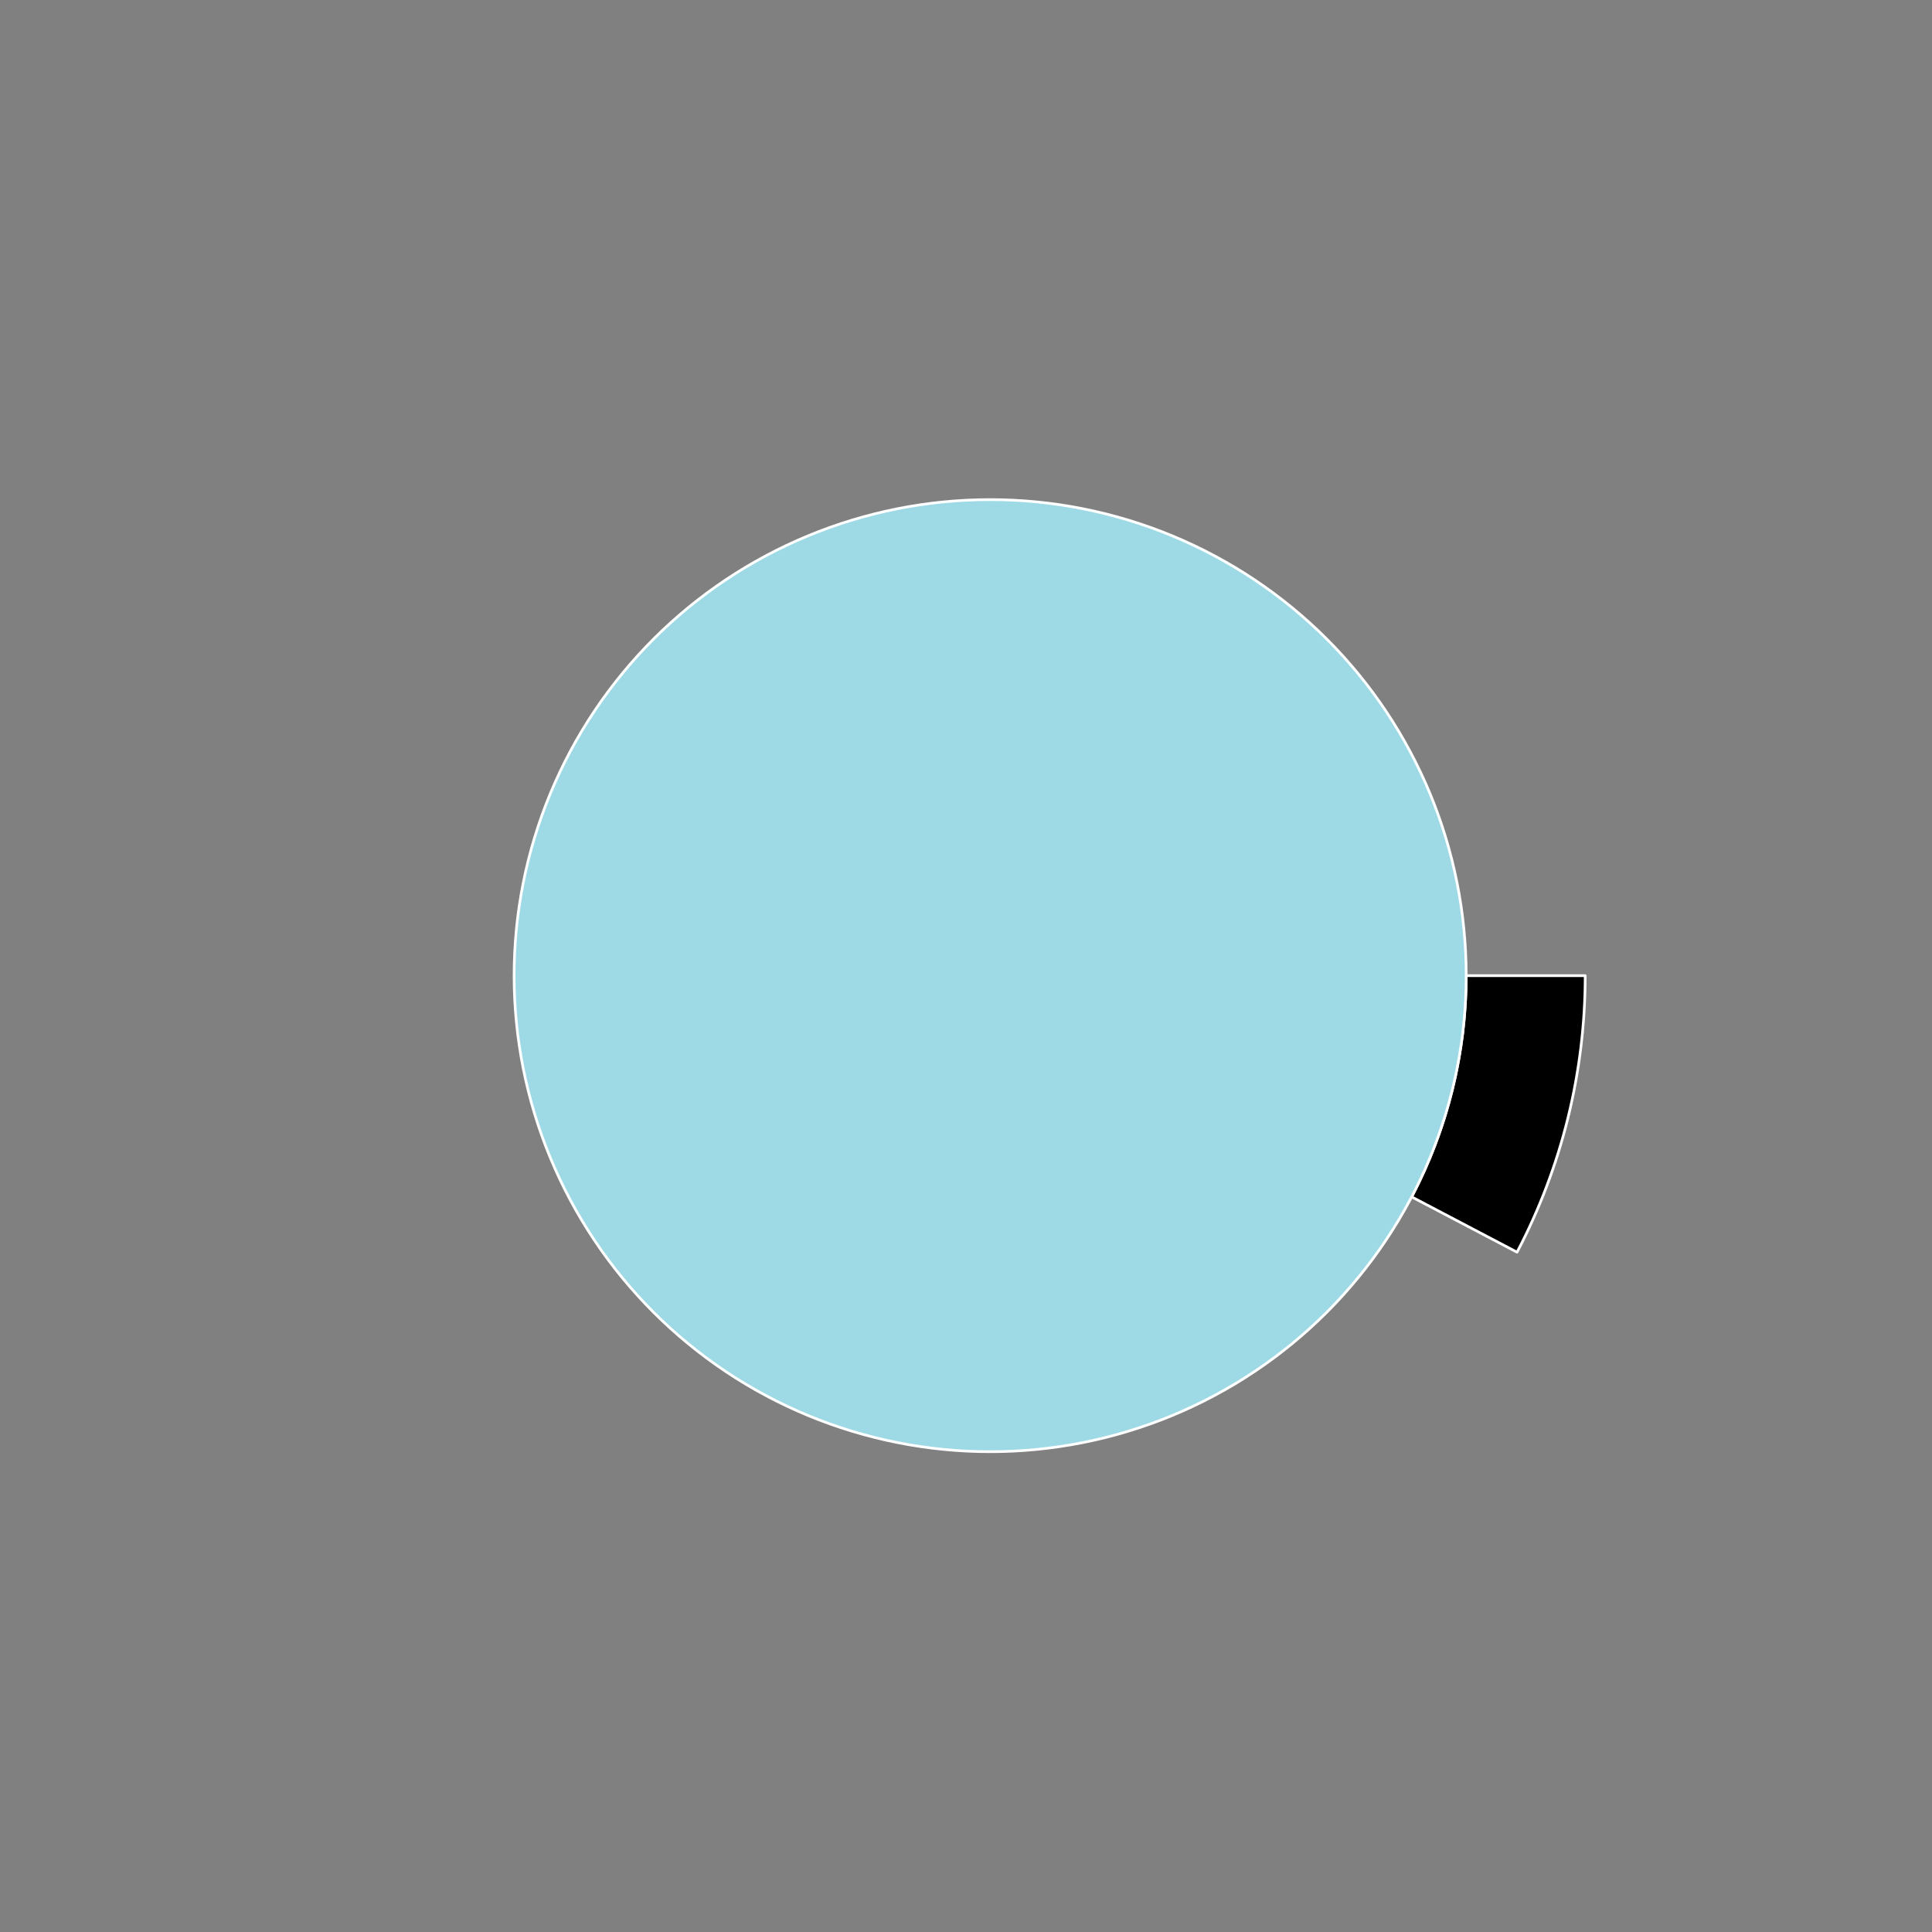 <?xml version="1.0" encoding="utf-8" standalone="no"?>
<!DOCTYPE svg PUBLIC "-//W3C//DTD SVG 1.1//EN"
  "http://www.w3.org/Graphics/SVG/1.1/DTD/svg11.dtd">
<svg xmlns:xlink="http://www.w3.org/1999/xlink" width="720pt" height="720pt" viewBox="0 0 720 720" xmlns="http://www.w3.org/2000/svg" version="1.1">
 <rect x="0" y="0" width="720" height="720" fill="#808080" stroke="none"/>
 <defs>
  <style type="text/css">*{stroke-linejoin: round; stroke-linecap: butt}</style>
 </defs>
 <g id="figure_1">
  <g id="patch_1">
   <path d="M 0 720 
L 720 720 
L 720 0 
L 0 0 
L 0 720 
z
" style="fill: none"/>
  </g>
  <g id="axes_1">
   <g id="patch_2">
    <path d="M 590.76 363.6 
C 590.76 336.731 585.877 310.085 576.349 284.963 
C 566.821 259.84 552.807 236.657 534.99 216.546 
C 517.173 196.435 495.848 179.728 472.057 167.241 
C 448.266 154.755 422.403 146.696 395.73 143.457 
C 369.058 140.218 342.017 141.854 315.929 148.284 
C 289.842 154.714 265.138 165.832 243.026 181.095 
C 220.914 196.358 201.758 215.514 186.495 237.626 
C 171.232 259.738 160.114 284.442 153.684 310.529 
C 147.254 336.617 145.618 363.658 148.857 390.33 
C 152.096 417.003 160.155 442.866 172.641 466.657 
C 185.128 490.448 201.835 511.773 221.946 529.59 
C 242.057 547.407 265.24 561.422 290.363 570.949 
C 315.485 580.477 342.131 585.36 369 585.36 
C 395.869 585.36 422.515 580.477 447.637 570.949 
C 472.76 561.421 495.943 547.407 516.054 529.59 
C 536.165 511.773 552.872 490.448 565.359 466.657 
L 526.087 446.046 
C 516.098 465.078 502.732 482.138 486.643 496.392 
C 470.554 510.645 452.008 521.857 431.91 529.479 
C 411.812 537.102 390.495 541.008 369 541.008 
C 347.505 541.008 326.188 537.102 306.09 529.479 
C 285.992 521.857 267.446 510.645 251.357 496.392 
C 235.268 482.138 221.902 465.078 211.913 446.046 
C 201.924 427.013 195.476 406.322 192.886 384.984 
C 190.295 363.646 191.603 342.014 196.747 321.143 
C 201.891 300.273 210.786 280.511 222.996 262.821 
C 235.207 245.131 250.531 229.807 268.221 217.596 
C 285.911 205.386 305.673 196.491 326.543 191.347 
C 347.414 186.203 369.046 184.895 390.384 187.486 
C 411.722 190.076 432.413 196.524 451.446 206.513 
C 470.478 216.502 487.538 229.868 501.792 245.957 
C 516.045 262.046 527.257 280.592 534.879 300.69 
C 542.502 320.788 546.408 342.105 546.408 363.6 
L 590.76 363.6 
z
" style="fill: none; opacity: 0"/>
   </g>
   <g id="patch_3">
    <path d="M 565.359 466.657 
C 573.67 450.82 580.036 434.036 584.316 416.671 
C 588.596 399.305 590.76 381.485 590.76 363.6 
L 546.408 363.6 
C 546.408 377.908 544.677 392.164 541.253 406.057 
C 537.829 419.949 532.736 433.376 526.087 446.046 
z
" style="stroke: #ffffff; stroke-linejoin: miter"/>
   </g>
   <g id="patch_4">
    <path d="M 546.408 363.6 
C 546.408 340.303 541.819 317.233 532.904 295.709 
C 523.988 274.185 510.92 254.627 494.446 238.154 
C 477.973 221.68 458.415 208.612 436.891 199.696 
C 415.367 190.781 392.297 186.192 369 186.192 
C 345.703 186.192 322.633 190.781 301.109 199.696 
C 279.585 208.612 260.027 221.68 243.554 238.154 
C 227.08 254.627 214.012 274.185 205.096 295.709 
C 196.181 317.233 191.592 340.303 191.592 363.6 
C 191.592 386.897 196.181 409.967 205.096 431.491 
C 214.012 453.015 227.08 472.573 243.554 489.046 
C 260.027 505.52 279.585 518.588 301.109 527.504 
C 322.633 536.419 345.703 541.008 369 541.008 
C 392.297 541.008 415.367 536.419 436.891 527.504 
C 458.415 518.588 477.973 505.52 494.446 489.046 
C 510.92 472.573 523.988 453.015 532.904 431.491 
C 541.819 409.967 546.408 386.897 546.408 363.6 
M 369 363.6 
z
" style="fill: #9edae5; stroke: #ffffff; stroke-linejoin: miter"/>
   </g>
   <g id="matplotlib.axis_1"/>
   <g id="matplotlib.axis_2"/>
  </g>
 </g>
</svg>
